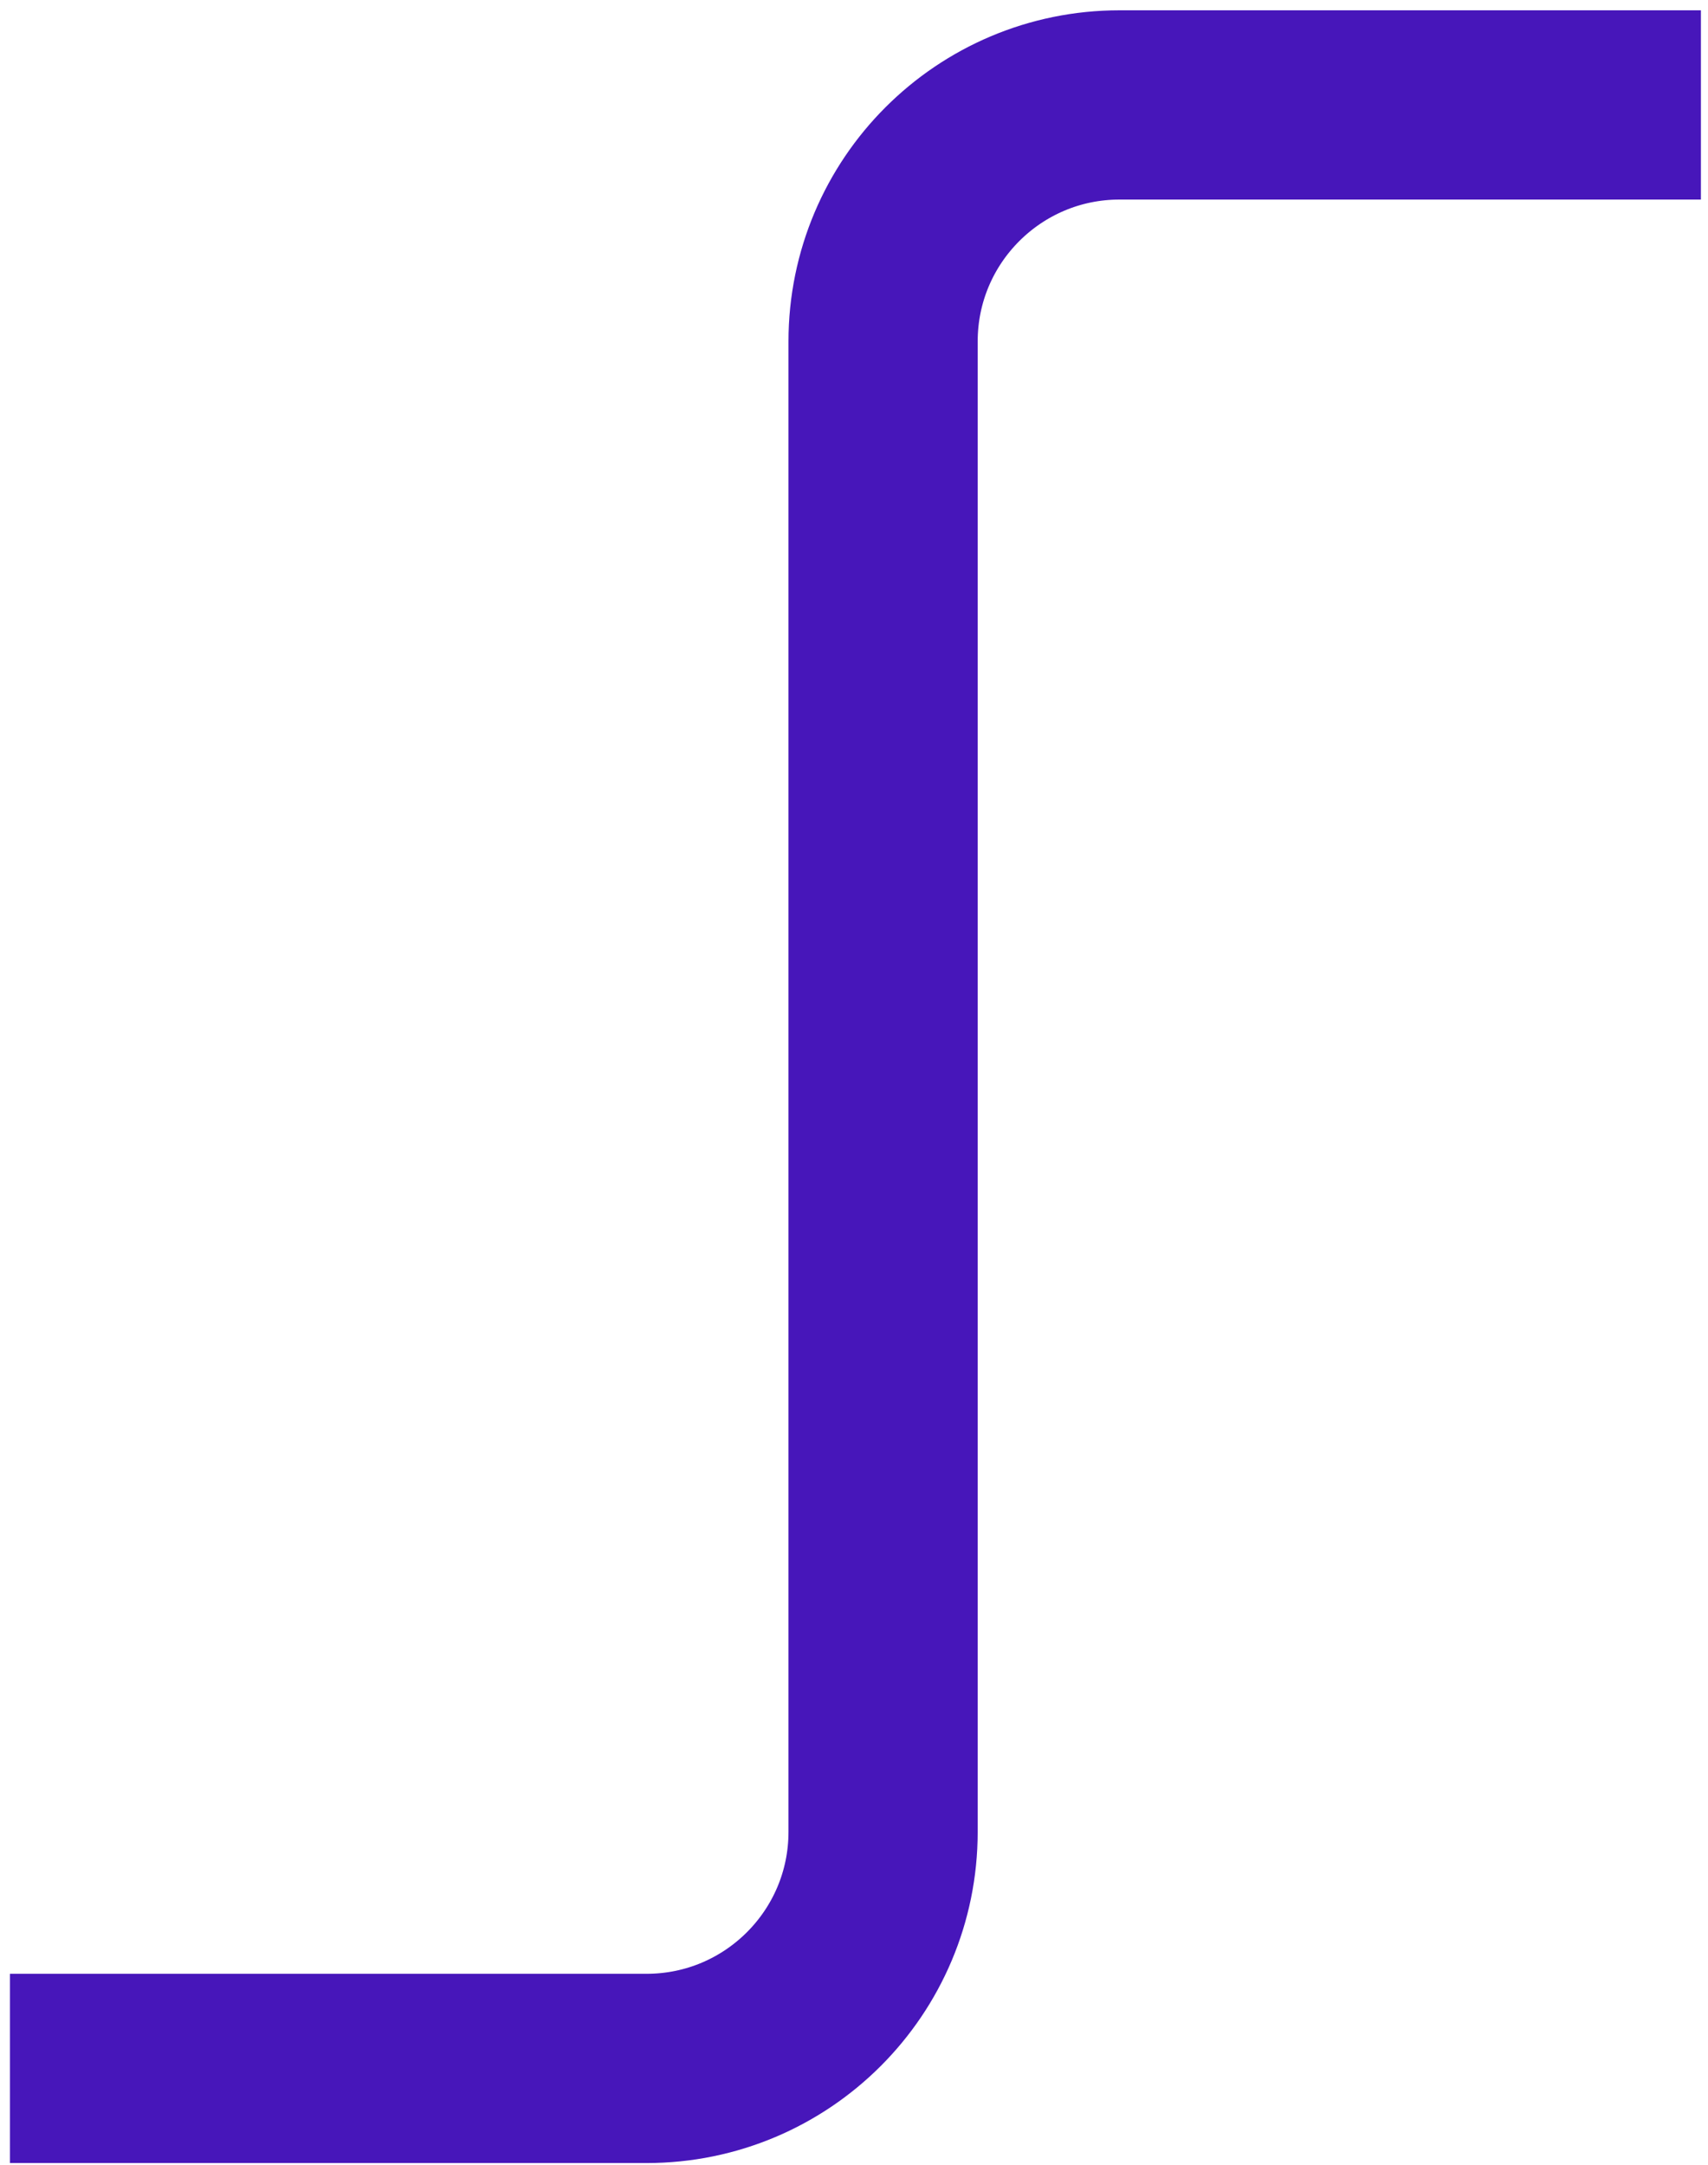 <svg width="116" height="147" viewBox="0 0 116 147" fill="none" xmlns="http://www.w3.org/2000/svg">
<path d="M115.518 7.124H76.037C67.167 7.124 59.975 14.315 59.975 23.186V124.376C59.975 133.247 52.784 140.438 43.913 140.438H0.675" stroke="#4716BA" stroke-width="12.85" stroke-dasharray="0"/>
</svg>
